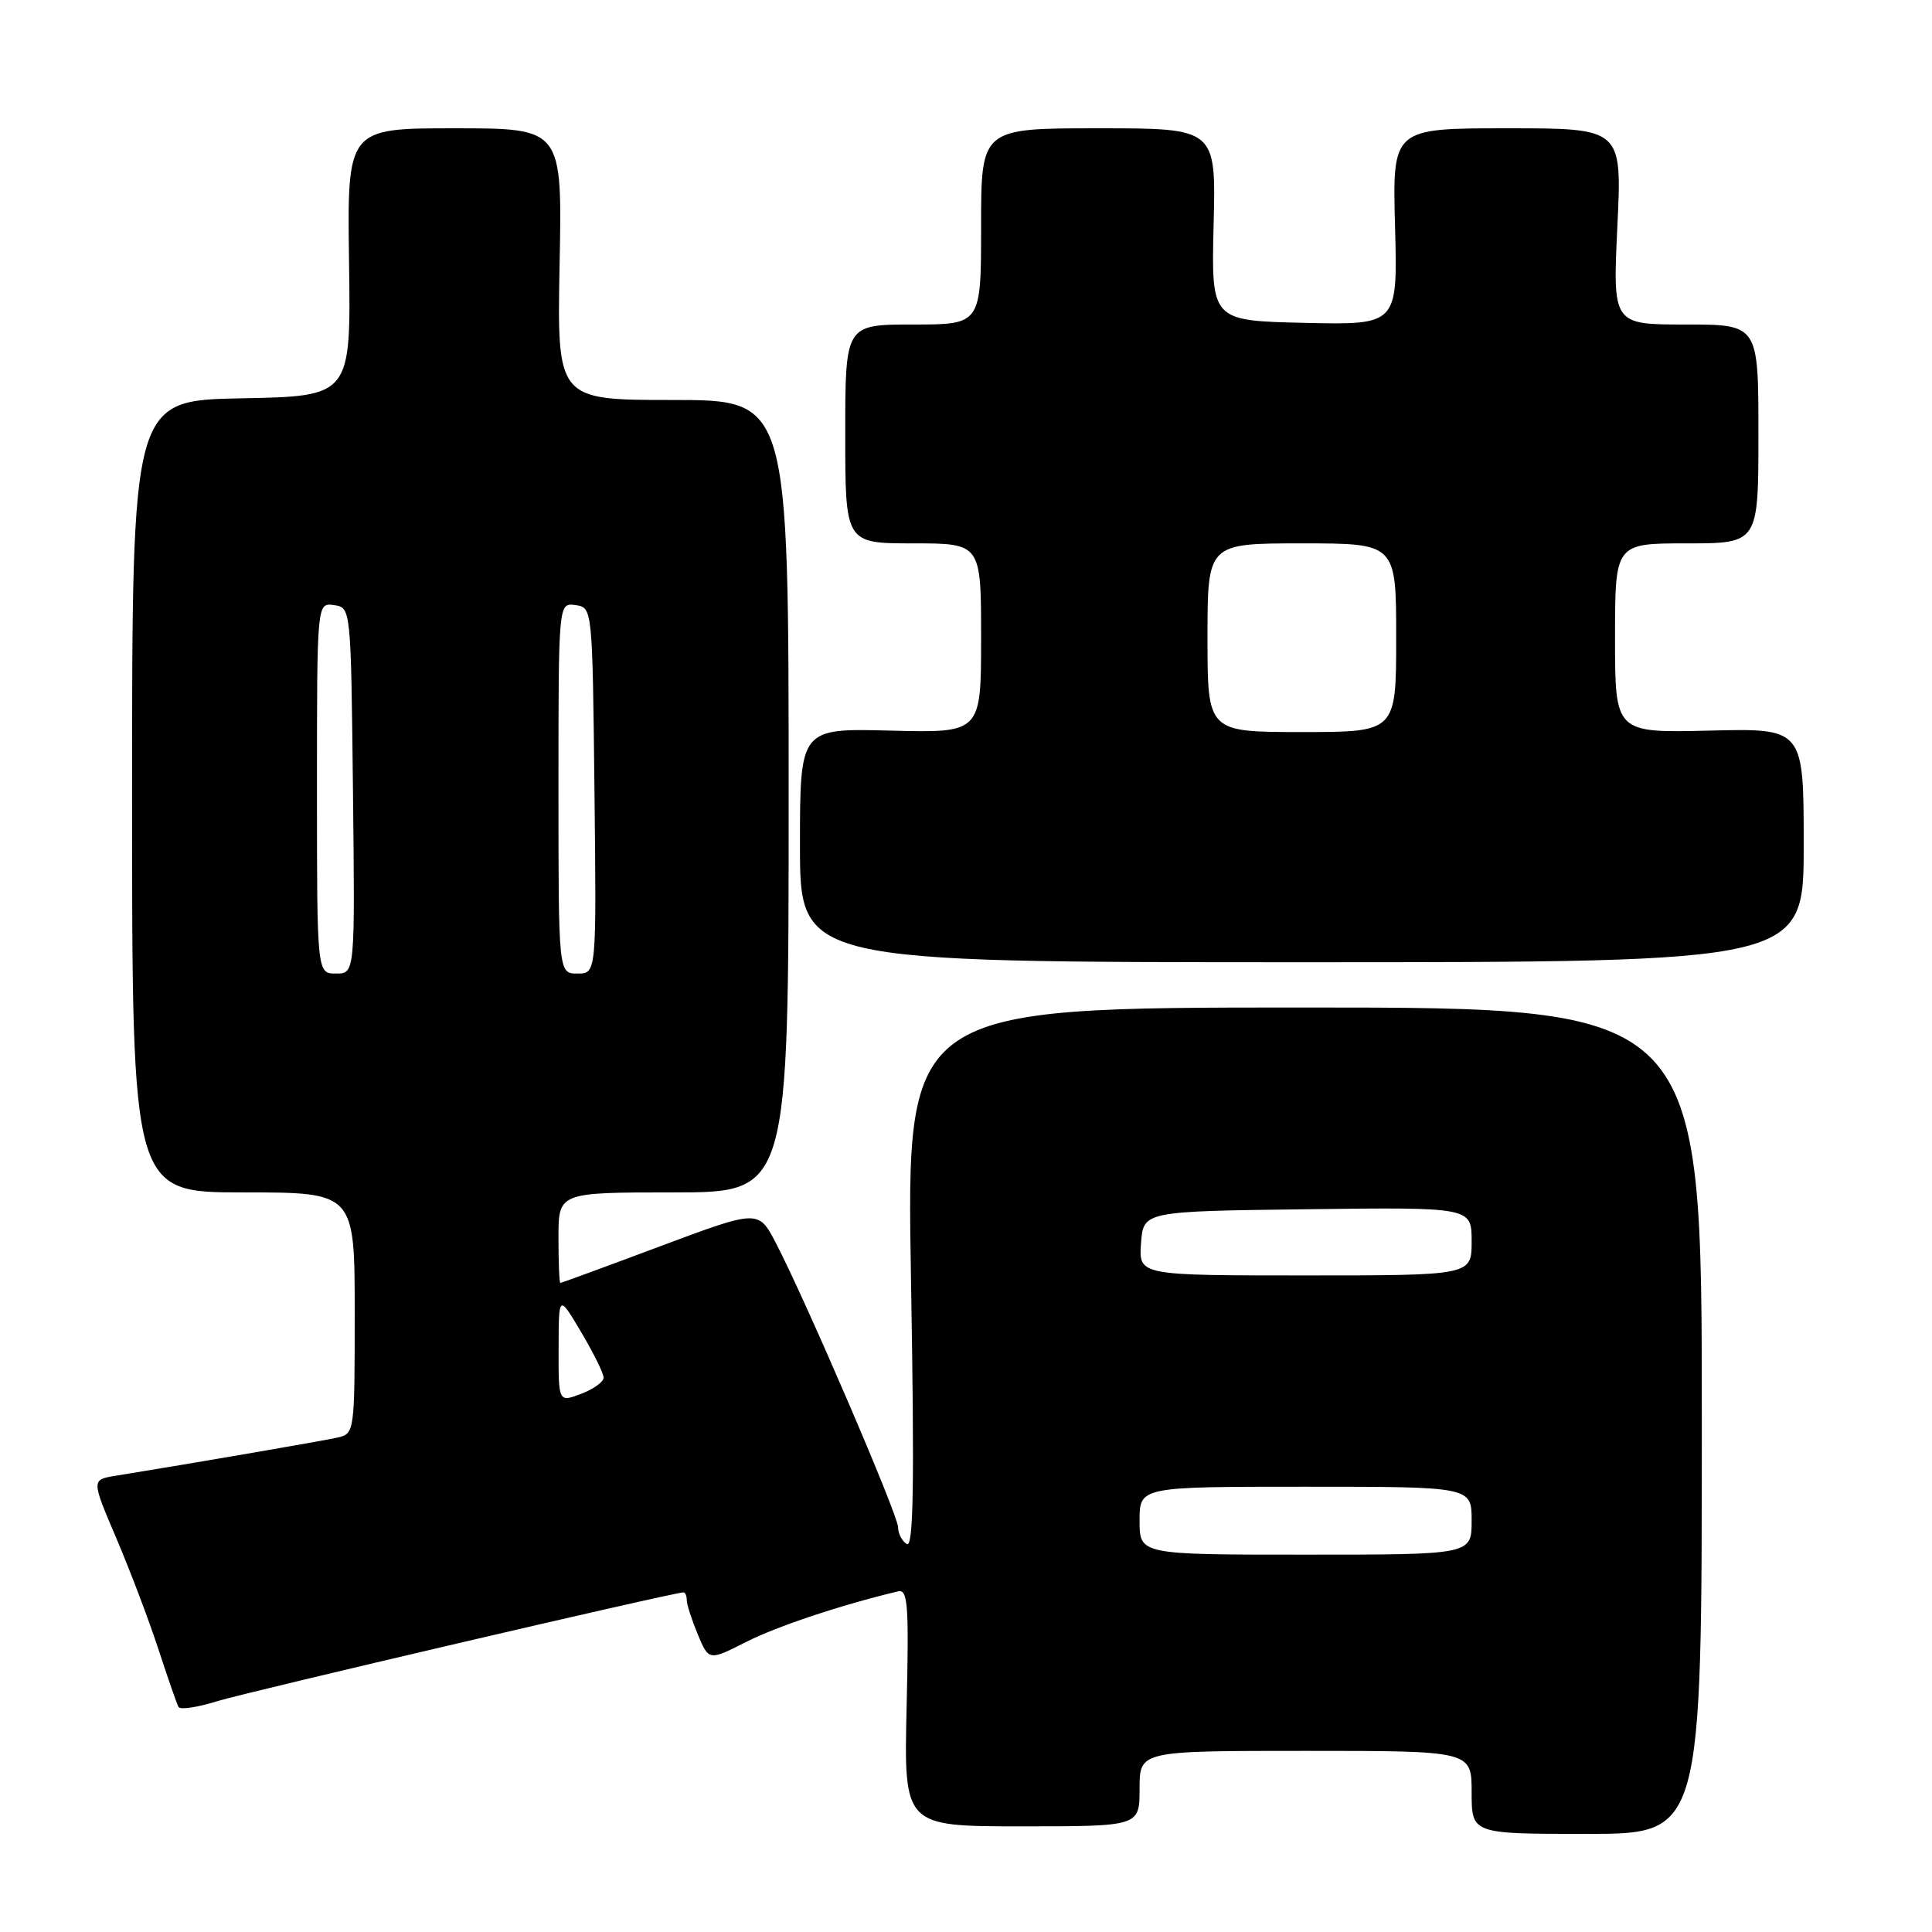 <?xml version="1.0" encoding="UTF-8" standalone="no"?>
<!DOCTYPE svg PUBLIC "-//W3C//DTD SVG 1.1//EN" "http://www.w3.org/Graphics/SVG/1.1/DTD/svg11.dtd" >
<svg xmlns="http://www.w3.org/2000/svg" xmlns:xlink="http://www.w3.org/1999/xlink" version="1.1" viewBox="0 0 256 256">
 <g >
 <path fill="currentColor"
d=" M 225.50 188.25 C 225.50 133.50 225.50 133.50 172.80 133.50 C 120.10 133.50 120.10 133.50 120.71 169.41 C 121.18 196.58 121.04 205.14 120.16 204.60 C 119.52 204.21 119.00 203.20 119.00 202.36 C 119.00 200.76 106.80 172.39 102.82 164.73 C 100.50 160.27 100.50 160.27 87.50 165.13 C 80.35 167.81 74.39 169.99 74.25 170.00 C 74.11 170.00 74.00 167.30 74.00 164.00 C 74.00 158.00 74.00 158.00 89.25 158.00 C 104.50 158.00 104.50 158.00 104.50 105.50 C 104.50 53.00 104.50 53.00 89.15 53.00 C 73.81 53.00 73.81 53.00 74.15 35.00 C 74.50 17.00 74.50 17.00 60.25 17.00 C 46.00 17.00 46.00 17.00 46.25 34.75 C 46.50 52.50 46.50 52.50 32.00 52.78 C 17.50 53.05 17.50 53.05 17.50 105.53 C 17.50 158.00 17.50 158.00 32.25 158.00 C 47.00 158.00 47.00 158.00 47.00 173.98 C 47.00 189.73 46.97 189.97 44.75 190.48 C 42.84 190.91 26.34 193.76 15.30 195.55 C 12.11 196.07 12.11 196.07 15.40 203.79 C 17.21 208.03 19.72 214.65 20.98 218.50 C 22.24 222.35 23.44 225.81 23.66 226.19 C 23.87 226.58 26.18 226.23 28.77 225.42 C 32.77 224.19 89.25 211.00 90.56 211.00 C 90.80 211.00 91.00 211.46 91.00 212.03 C 91.00 212.60 91.66 214.64 92.46 216.57 C 93.93 220.07 93.93 220.07 98.88 217.56 C 102.96 215.49 111.46 212.66 119.00 210.86 C 120.30 210.55 120.45 212.64 120.13 226.25 C 119.77 242.00 119.77 242.00 135.38 242.00 C 151.00 242.00 151.00 242.00 151.00 237.00 C 151.00 232.00 151.00 232.00 173.00 232.00 C 195.00 232.00 195.00 232.00 195.00 237.50 C 195.00 243.00 195.00 243.00 210.25 243.00 C 225.50 243.00 225.50 243.00 225.50 188.25 Z  M 239.00 112.00 C 239.00 96.50 239.00 96.50 226.50 96.81 C 214.00 97.11 214.00 97.11 214.00 84.56 C 214.00 72.00 214.00 72.00 223.50 72.00 C 233.00 72.00 233.00 72.00 233.00 57.50 C 233.00 43.00 233.00 43.00 223.35 43.00 C 213.69 43.00 213.69 43.00 214.31 30.00 C 214.93 17.00 214.93 17.00 199.72 17.00 C 184.50 17.00 184.50 17.00 184.85 30.03 C 185.20 43.06 185.20 43.06 172.85 42.78 C 160.50 42.50 160.50 42.50 160.81 29.75 C 161.13 17.00 161.13 17.00 145.56 17.00 C 130.00 17.00 130.00 17.00 130.00 30.00 C 130.00 43.00 130.00 43.00 121.00 43.00 C 112.00 43.00 112.00 43.00 112.00 57.50 C 112.00 72.00 112.00 72.00 121.00 72.00 C 130.00 72.00 130.00 72.00 130.00 84.56 C 130.00 97.12 130.00 97.12 118.00 96.81 C 106.00 96.50 106.00 96.50 106.00 112.00 C 106.00 127.50 106.00 127.50 172.50 127.50 C 239.00 127.50 239.00 127.50 239.00 112.00 Z  M 151.00 201.50 C 151.00 197.00 151.00 197.00 173.00 197.00 C 195.00 197.00 195.00 197.00 195.00 201.50 C 195.00 206.00 195.00 206.00 173.00 206.00 C 151.00 206.00 151.00 206.00 151.00 201.50 Z  M 74.02 178.66 C 74.03 171.50 74.03 171.50 77.00 176.50 C 78.63 179.25 79.97 181.96 79.98 182.53 C 79.99 183.10 78.65 184.07 77.00 184.69 C 74.00 185.83 74.00 185.83 74.02 178.66 Z  M 151.19 164.75 C 151.50 160.50 151.50 160.50 173.25 160.23 C 195.00 159.96 195.00 159.96 195.00 164.48 C 195.00 169.00 195.00 169.00 172.94 169.00 C 150.89 169.00 150.89 169.00 151.19 164.75 Z  M 42.00 104.43 C 42.00 79.86 42.00 79.86 44.25 80.18 C 46.50 80.50 46.50 80.50 46.77 104.75 C 47.04 129.00 47.04 129.00 44.52 129.00 C 42.00 129.00 42.00 129.00 42.00 104.43 Z  M 74.00 104.43 C 74.00 79.86 74.00 79.86 76.25 80.18 C 78.50 80.50 78.50 80.50 78.77 104.75 C 79.04 129.00 79.04 129.00 76.52 129.00 C 74.00 129.00 74.00 129.00 74.00 104.43 Z  M 160.00 84.50 C 160.00 72.00 160.00 72.00 172.50 72.00 C 185.00 72.00 185.00 72.00 185.00 84.50 C 185.00 97.00 185.00 97.00 172.50 97.00 C 160.00 97.00 160.00 97.00 160.00 84.50 Z "/>
</g>
</svg>